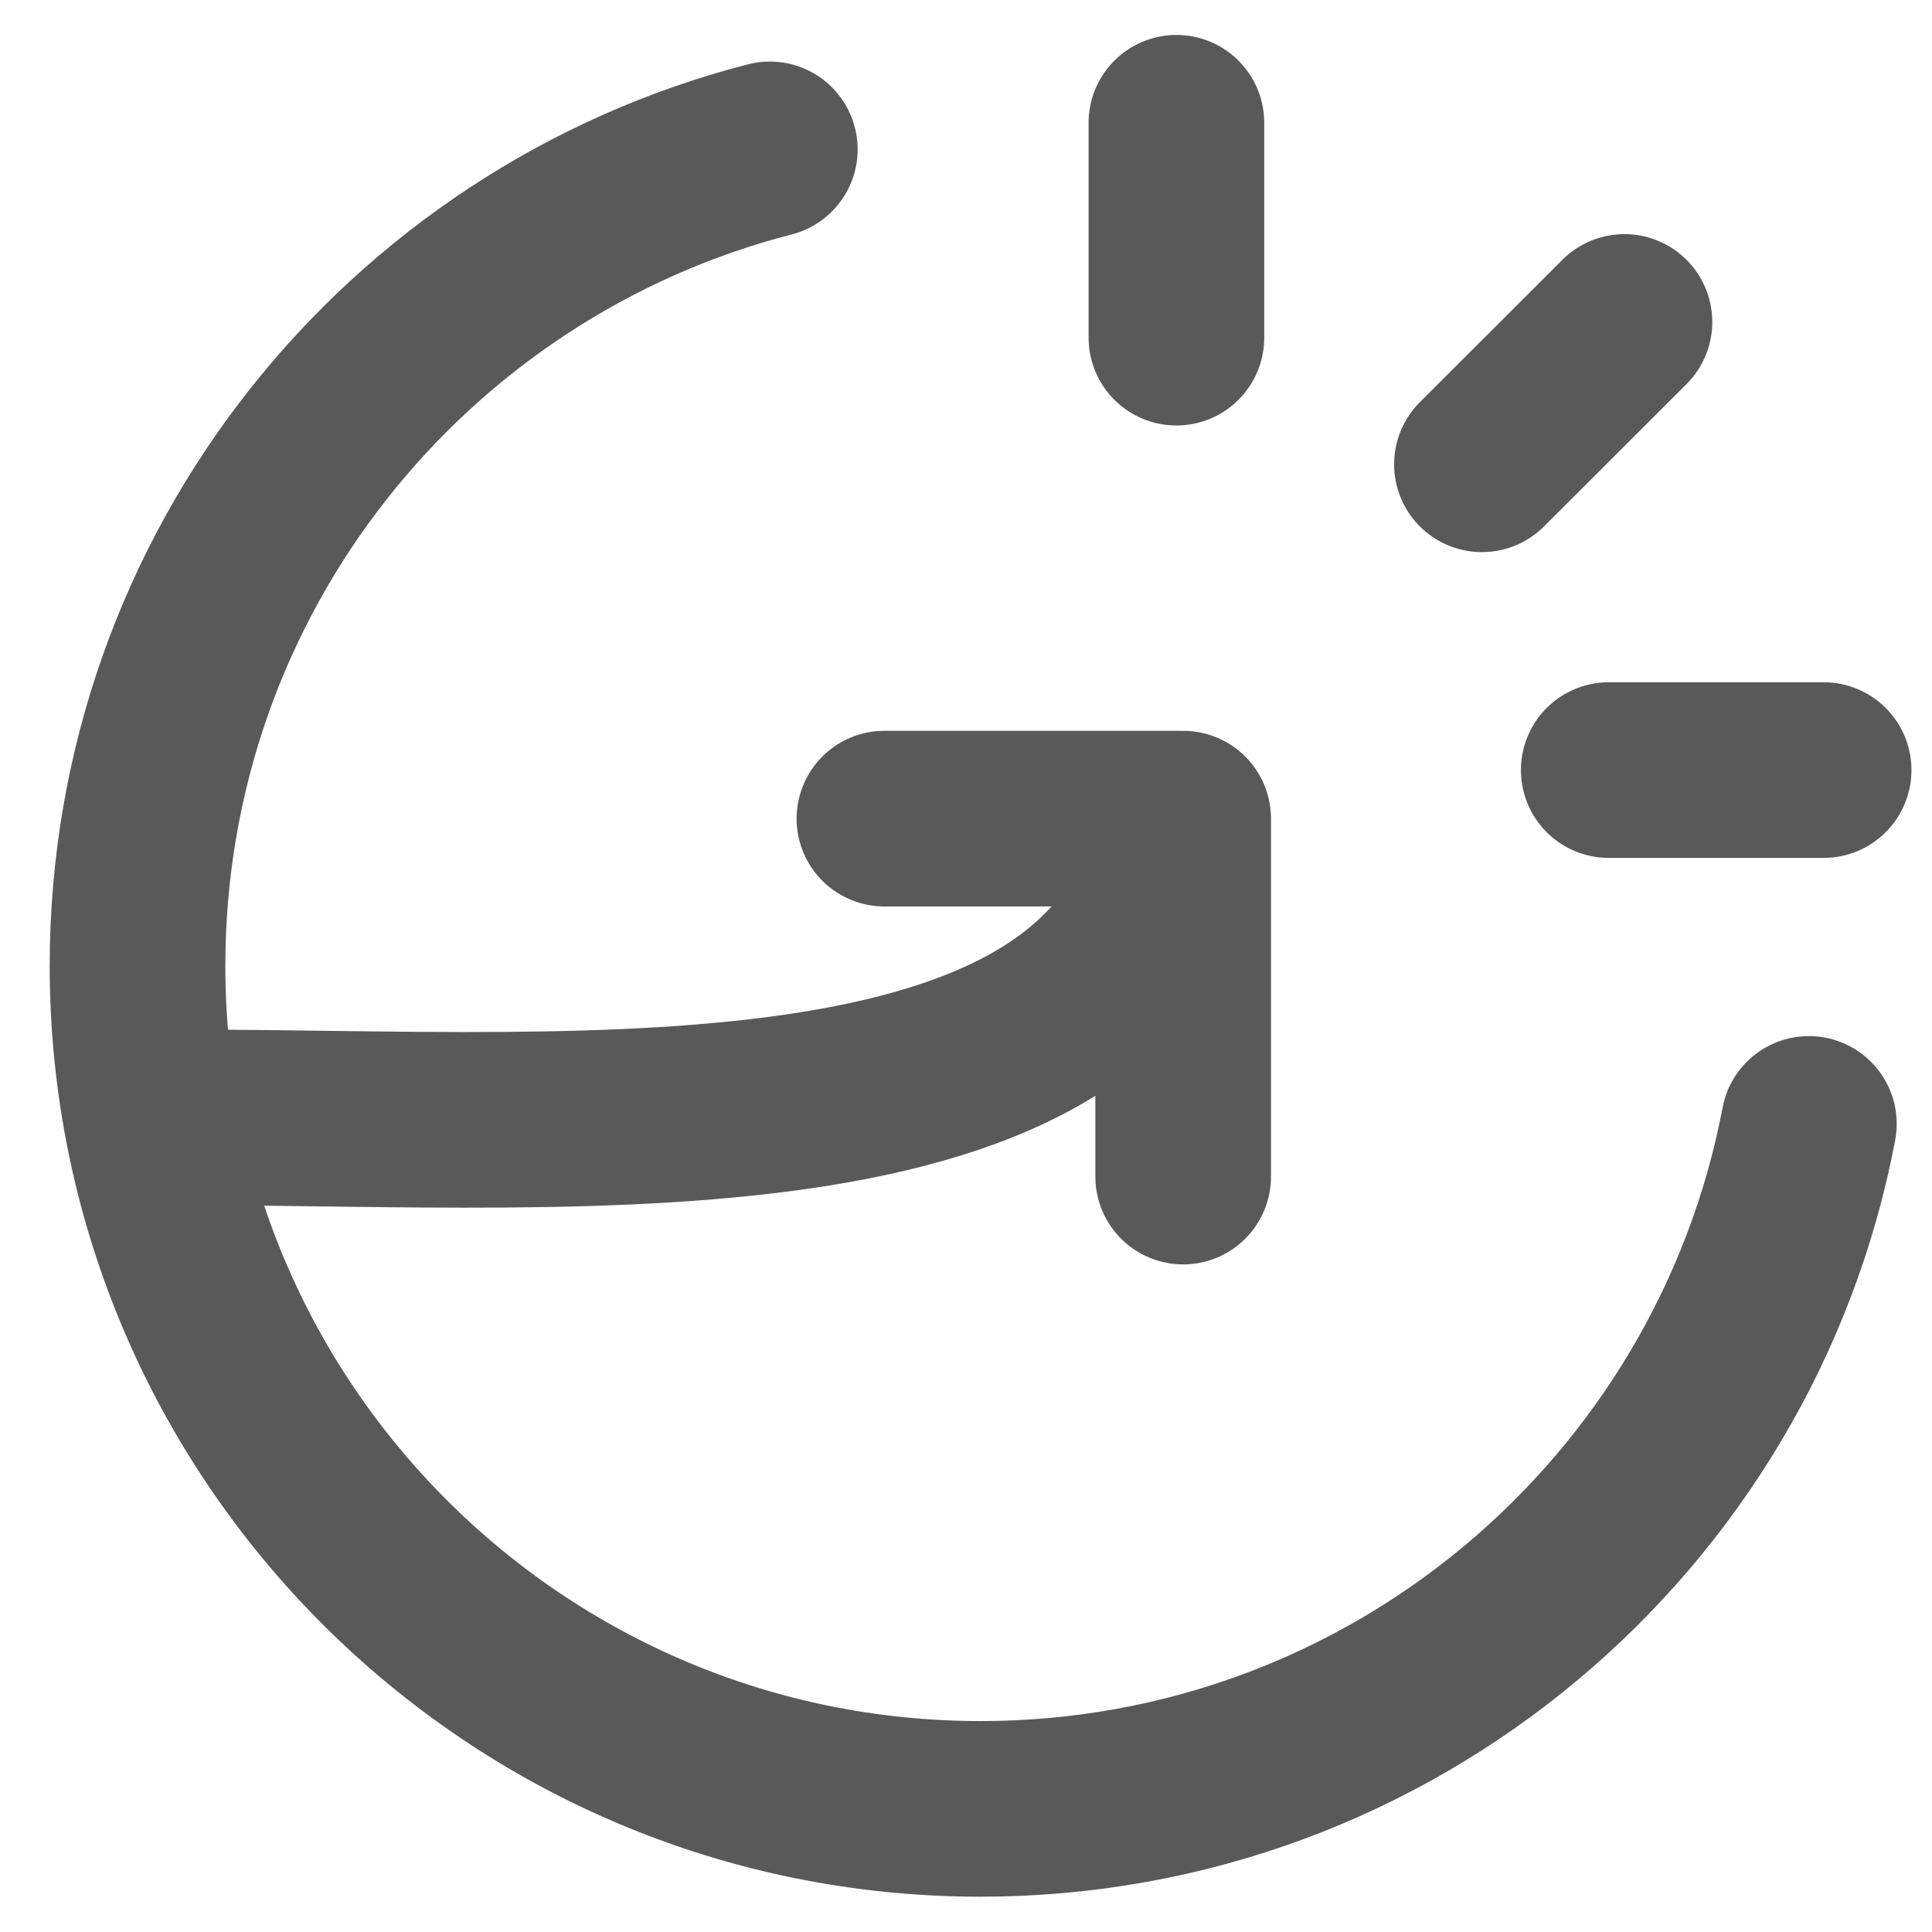 <svg width="22" height="22" viewBox="0 0 22 22" fill="none" xmlns="http://www.w3.org/2000/svg">
<path d="M2.133 12.724C6.669 12.724 12.906 13.291 13.473 9.322M13.473 9.322H10.071M13.473 9.322V13.398M13.396 1.398V3.845M20.766 8.769H18.319M18.498 3.666L16.875 5.287M8.766 1.701C4.626 2.767 1.566 6.525 1.566 10.998C1.566 16.3 5.864 20.598 11.166 20.598C15.853 20.598 19.755 17.24 20.598 12.798" stroke="#595959" stroke-width="2" stroke-linecap="round" stroke-linejoin="round"/>
</svg>
